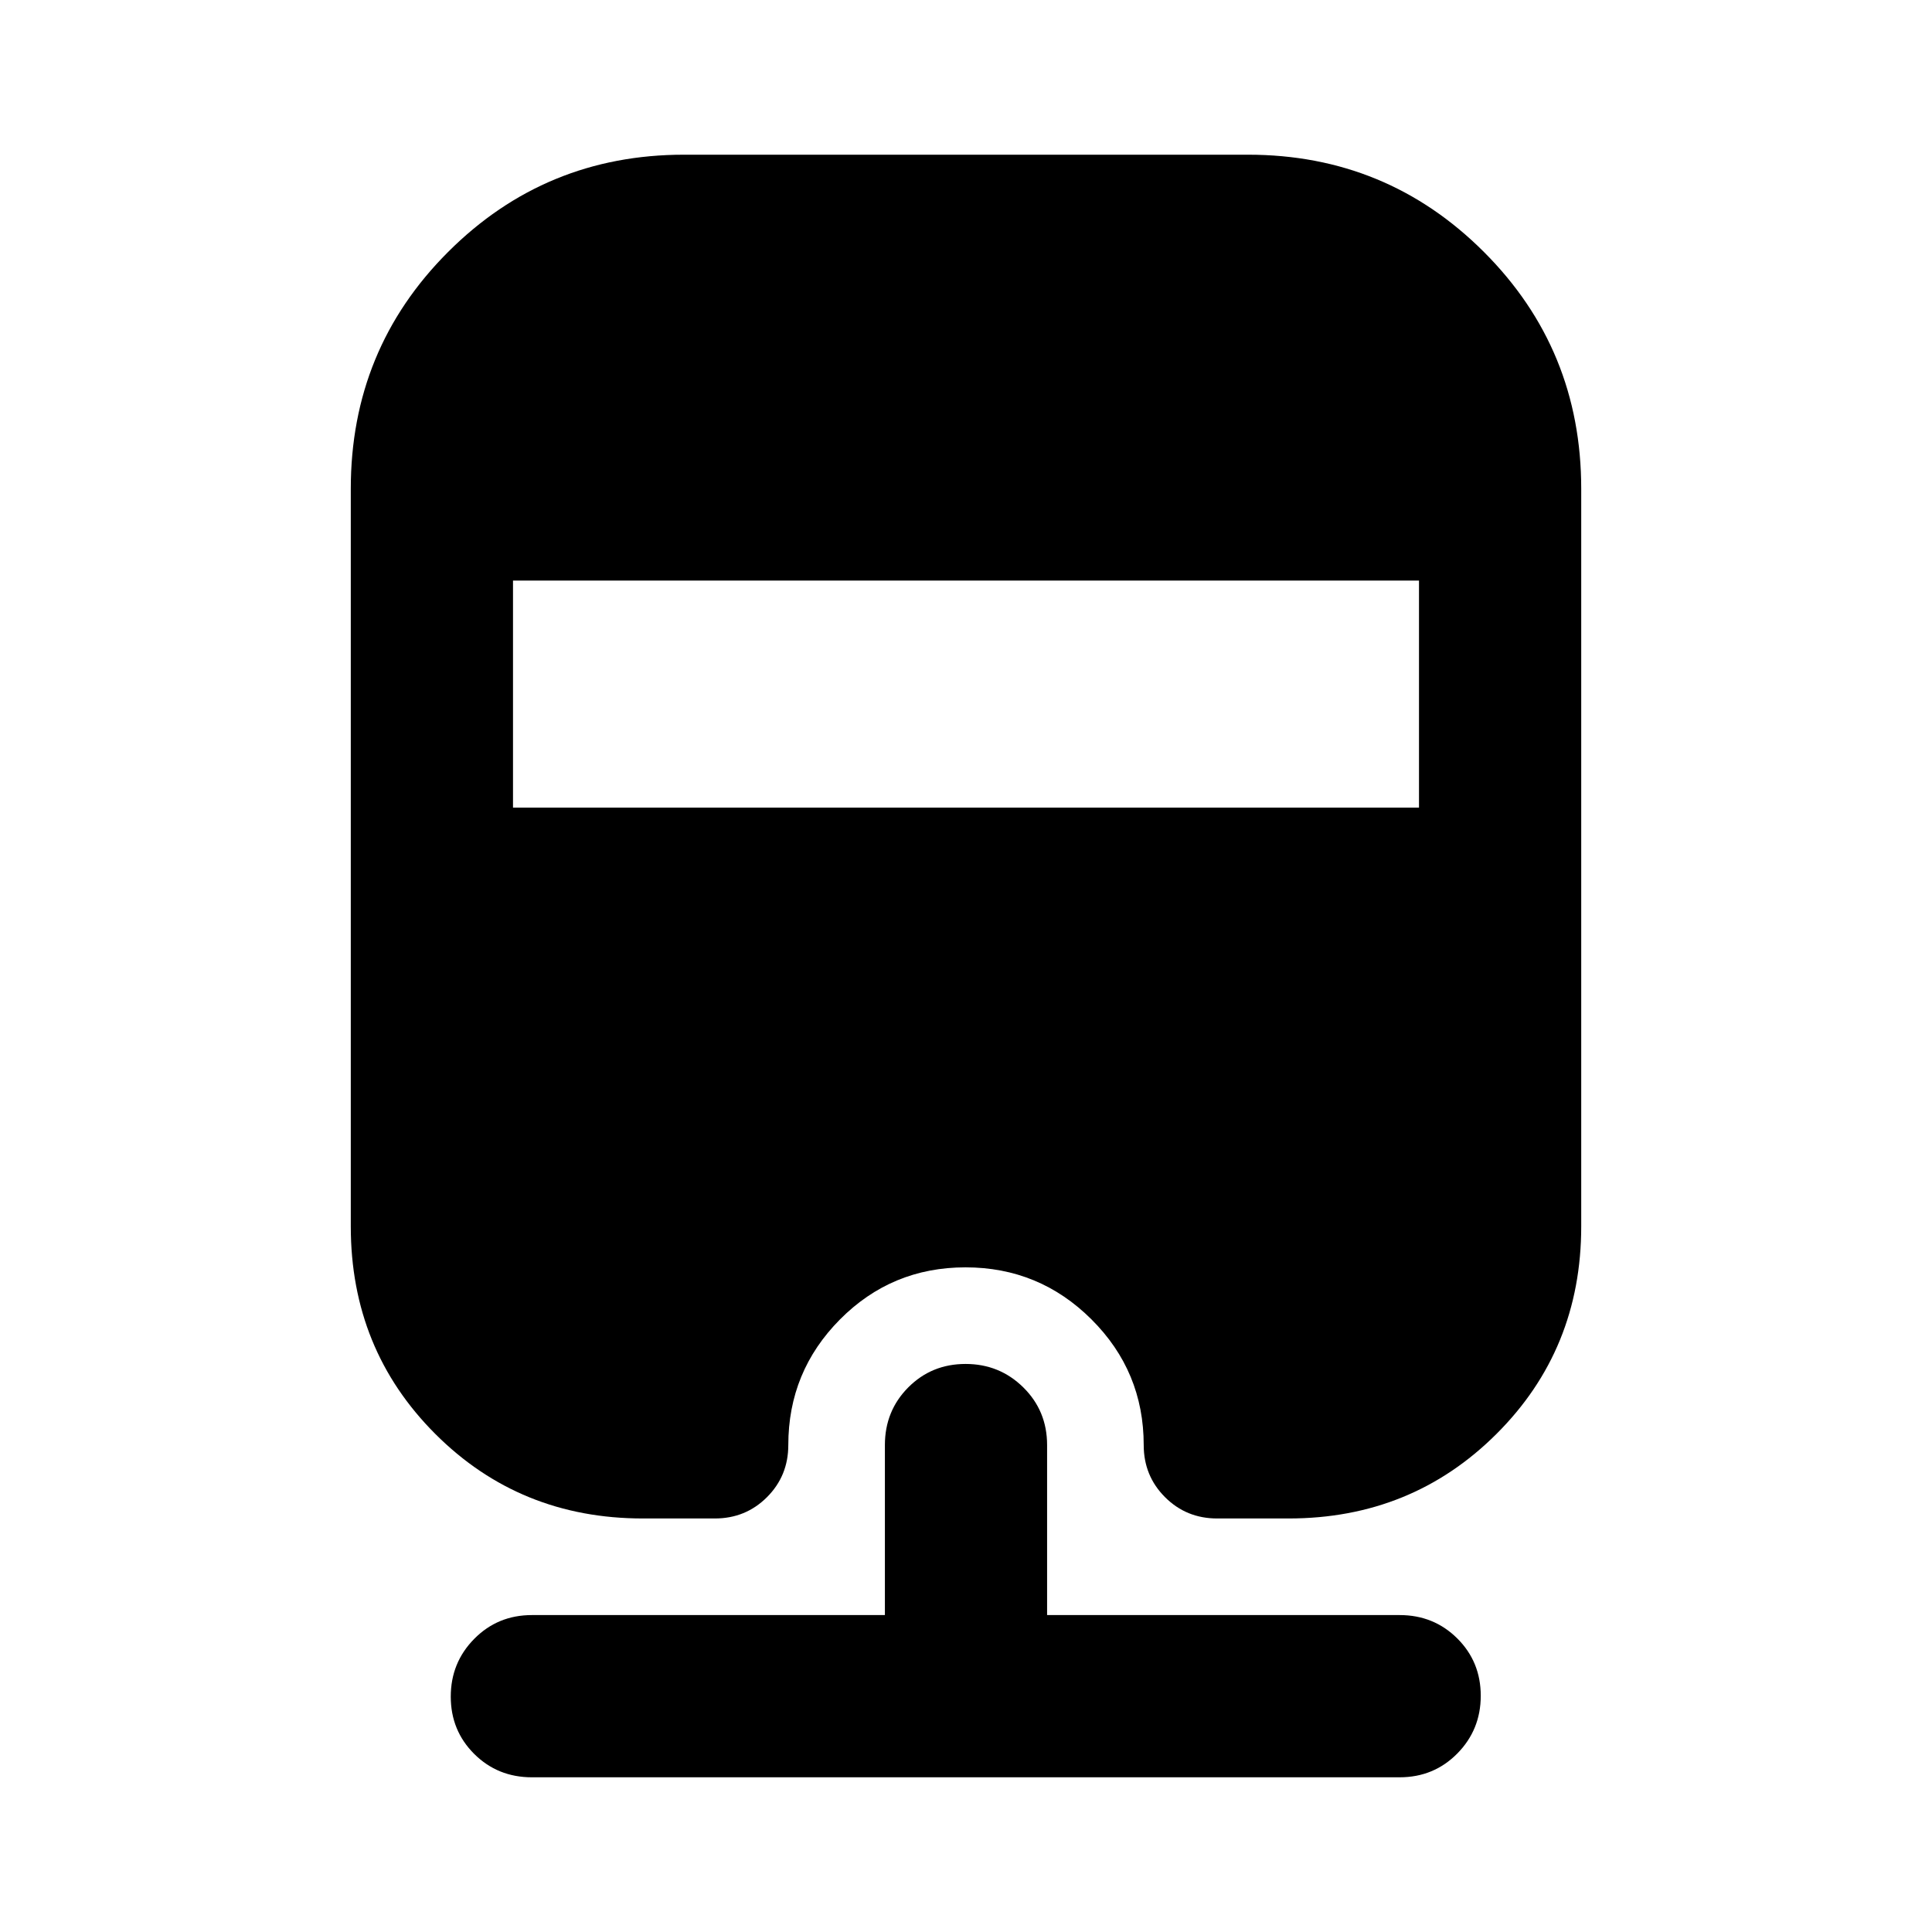 <svg xmlns="http://www.w3.org/2000/svg" height="20" viewBox="0 -960 960 960" width="20"><path d="M264.28-76.87q-16.97 0-28.64-11.6-11.66-11.61-11.66-28.49 0-16.89 11.66-28.7 11.67-11.82 28.64-11.82H439.7v-84.48q0-16.97 11.6-28.64 11.6-11.66 28.49-11.66 16.88 0 28.7 11.66 11.81 11.67 11.81 28.64v84.48h175.18q16.97 0 28.64 11.61 11.66 11.6 11.66 28.49 0 16.88-11.66 28.7-11.67 11.81-28.64 11.81h-431.2Zm75.6-806.26h280.24q68.9 0 117.24 48.34 48.34 48.33 48.34 117.66v366.52q0 61.13-42.12 103.13-42.12 42-103.25 42h-35.55q-15.3 0-25.89-10.59t-10.59-25.89q0-36.56-25.94-62.43-25.94-25.87-62.61-25.87-36.66 0-62.36 25.87-25.69 25.87-25.69 62.43 0 15.3-10.59 25.89t-25.89 10.59h-35.79q-61.13 0-103.13-42-42-42-42-103.13v-366.52q0-69.33 48.34-117.66 48.34-48.34 117.24-48.34Zm-84.97 211.61v112.82h450.18v-112.82H254.91Z"/></svg>